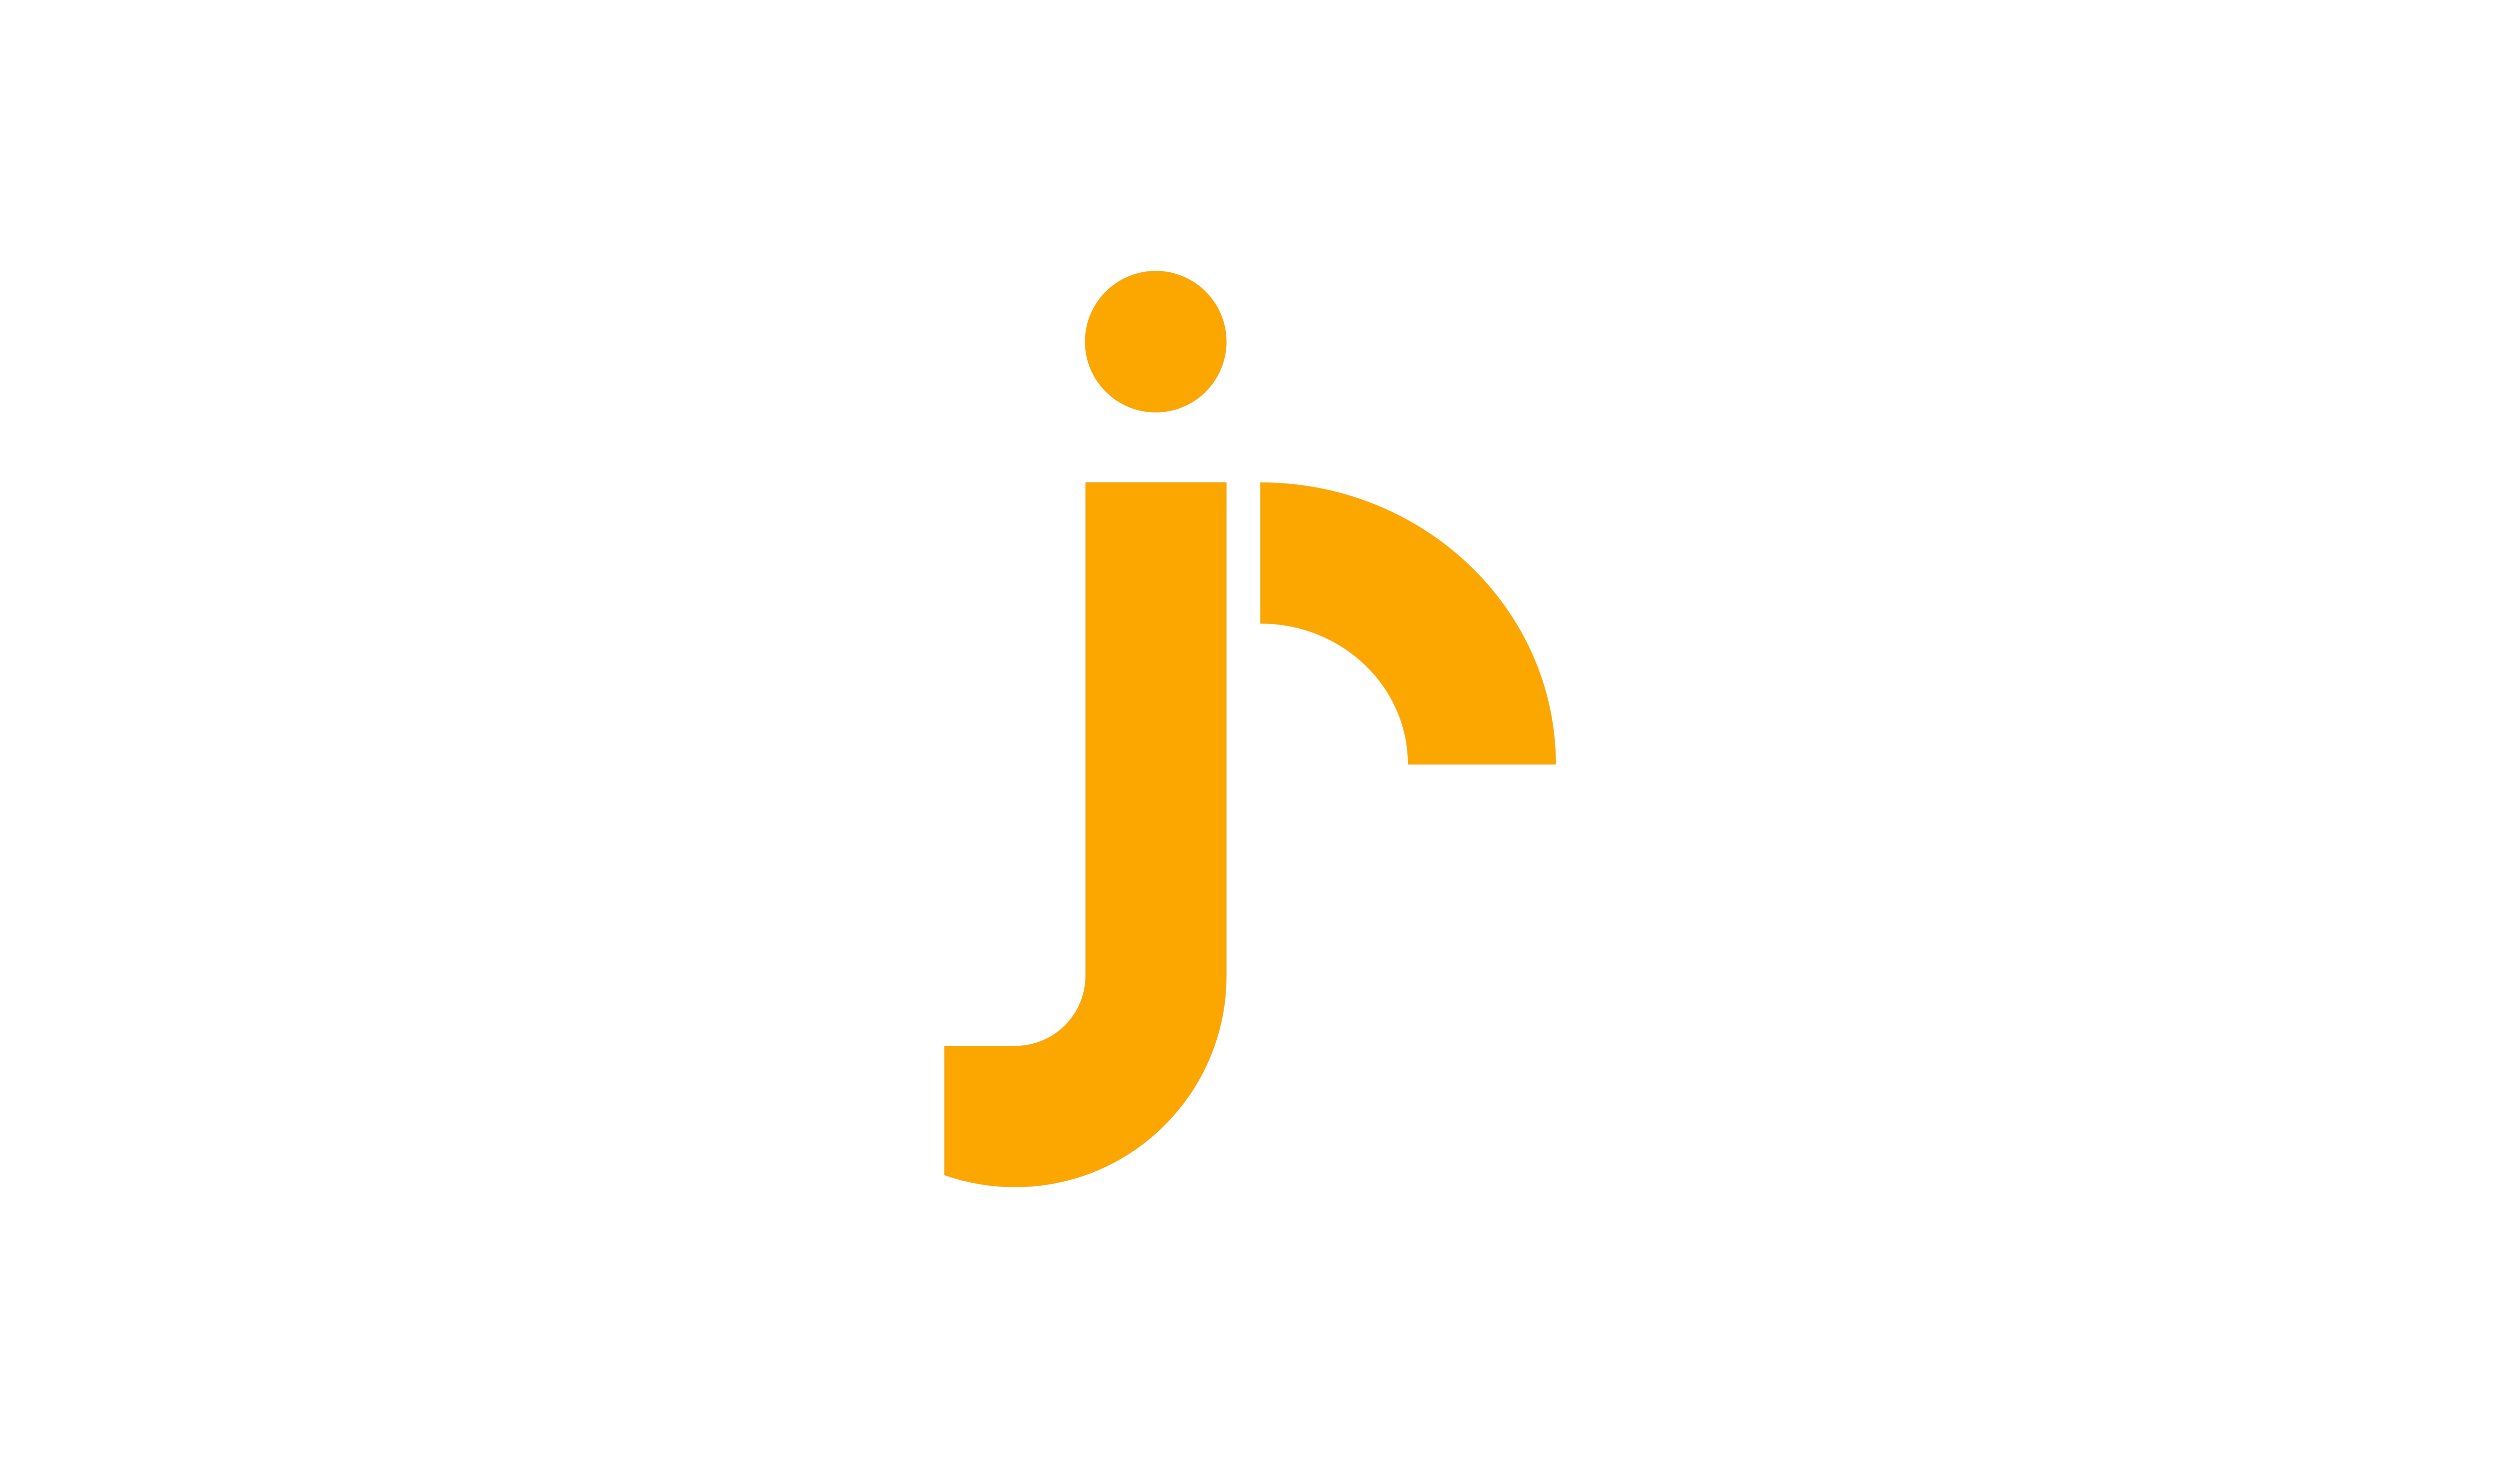<?xml version="1.0" encoding="utf-8"?>
<!-- Generator: Adobe Illustrator 25.3.0, SVG Export Plug-In . SVG Version: 6.00 Build 0)  -->

<svg version="1.1" id="Capa_1" xmlns="http://www.w3.org/2000/svg" xmlns:xlink="http://www.w3.org/1999/xlink" x="0px" y="0px"
	 viewBox="0 0 960 560" style="enable-background:new 0 0 960 560;" xml:space="preserve">
<style type="text/css">
	.st0{display:none;fill:#FFFFFF;}
	.st1{display:none;fill:#001C31;}
	.st2{fill:#EA7B28;}
	.st3{fill:#F09B4E;}
	.st4{fill:#FBA700;}
</style>
<circle class="st0" cx="480.2" cy="279.6" r="105.7"/>
<circle class="st1" cx="480.2" cy="279.6" r="105.7"/>
<circle class="st2" cx="443.8" cy="131.2" r="27.1"/>
<path class="st3" d="M597.4,293.5h-56.7c0-29.9-25.4-54.1-56.7-54.1v-54.1C546.6,185.3,597.4,233.8,597.4,293.5z"/>
<path class="st2" d="M470.9,185.3v189.4c0,7.9-1.1,15.5-3.2,22.7c-9.8,33.8-41,58.4-77.9,58.4c-9.5,0-18.6-1.6-27.1-4.6v-49.5h27.1
	c15,0,27.1-12.1,27.1-27.1V185.3H470.9z"/>
<circle class="st4" cx="443.8" cy="131.2" r="27.1"/>
<path class="st4" d="M597.4,293.5h-56.7c0-29.9-25.4-54.1-56.7-54.1v-54.1C546.6,185.3,597.4,233.8,597.4,293.5z"/>
<path class="st4" d="M470.9,185.3v189.4c0,7.9-1.1,15.5-3.2,22.7c-9.8,33.8-41,58.4-77.9,58.4c-9.5,0-18.6-1.6-27.1-4.6v-49.5h27.1
	c15,0,27.1-12.1,27.1-27.1V185.3H470.9z"/>
</svg>
